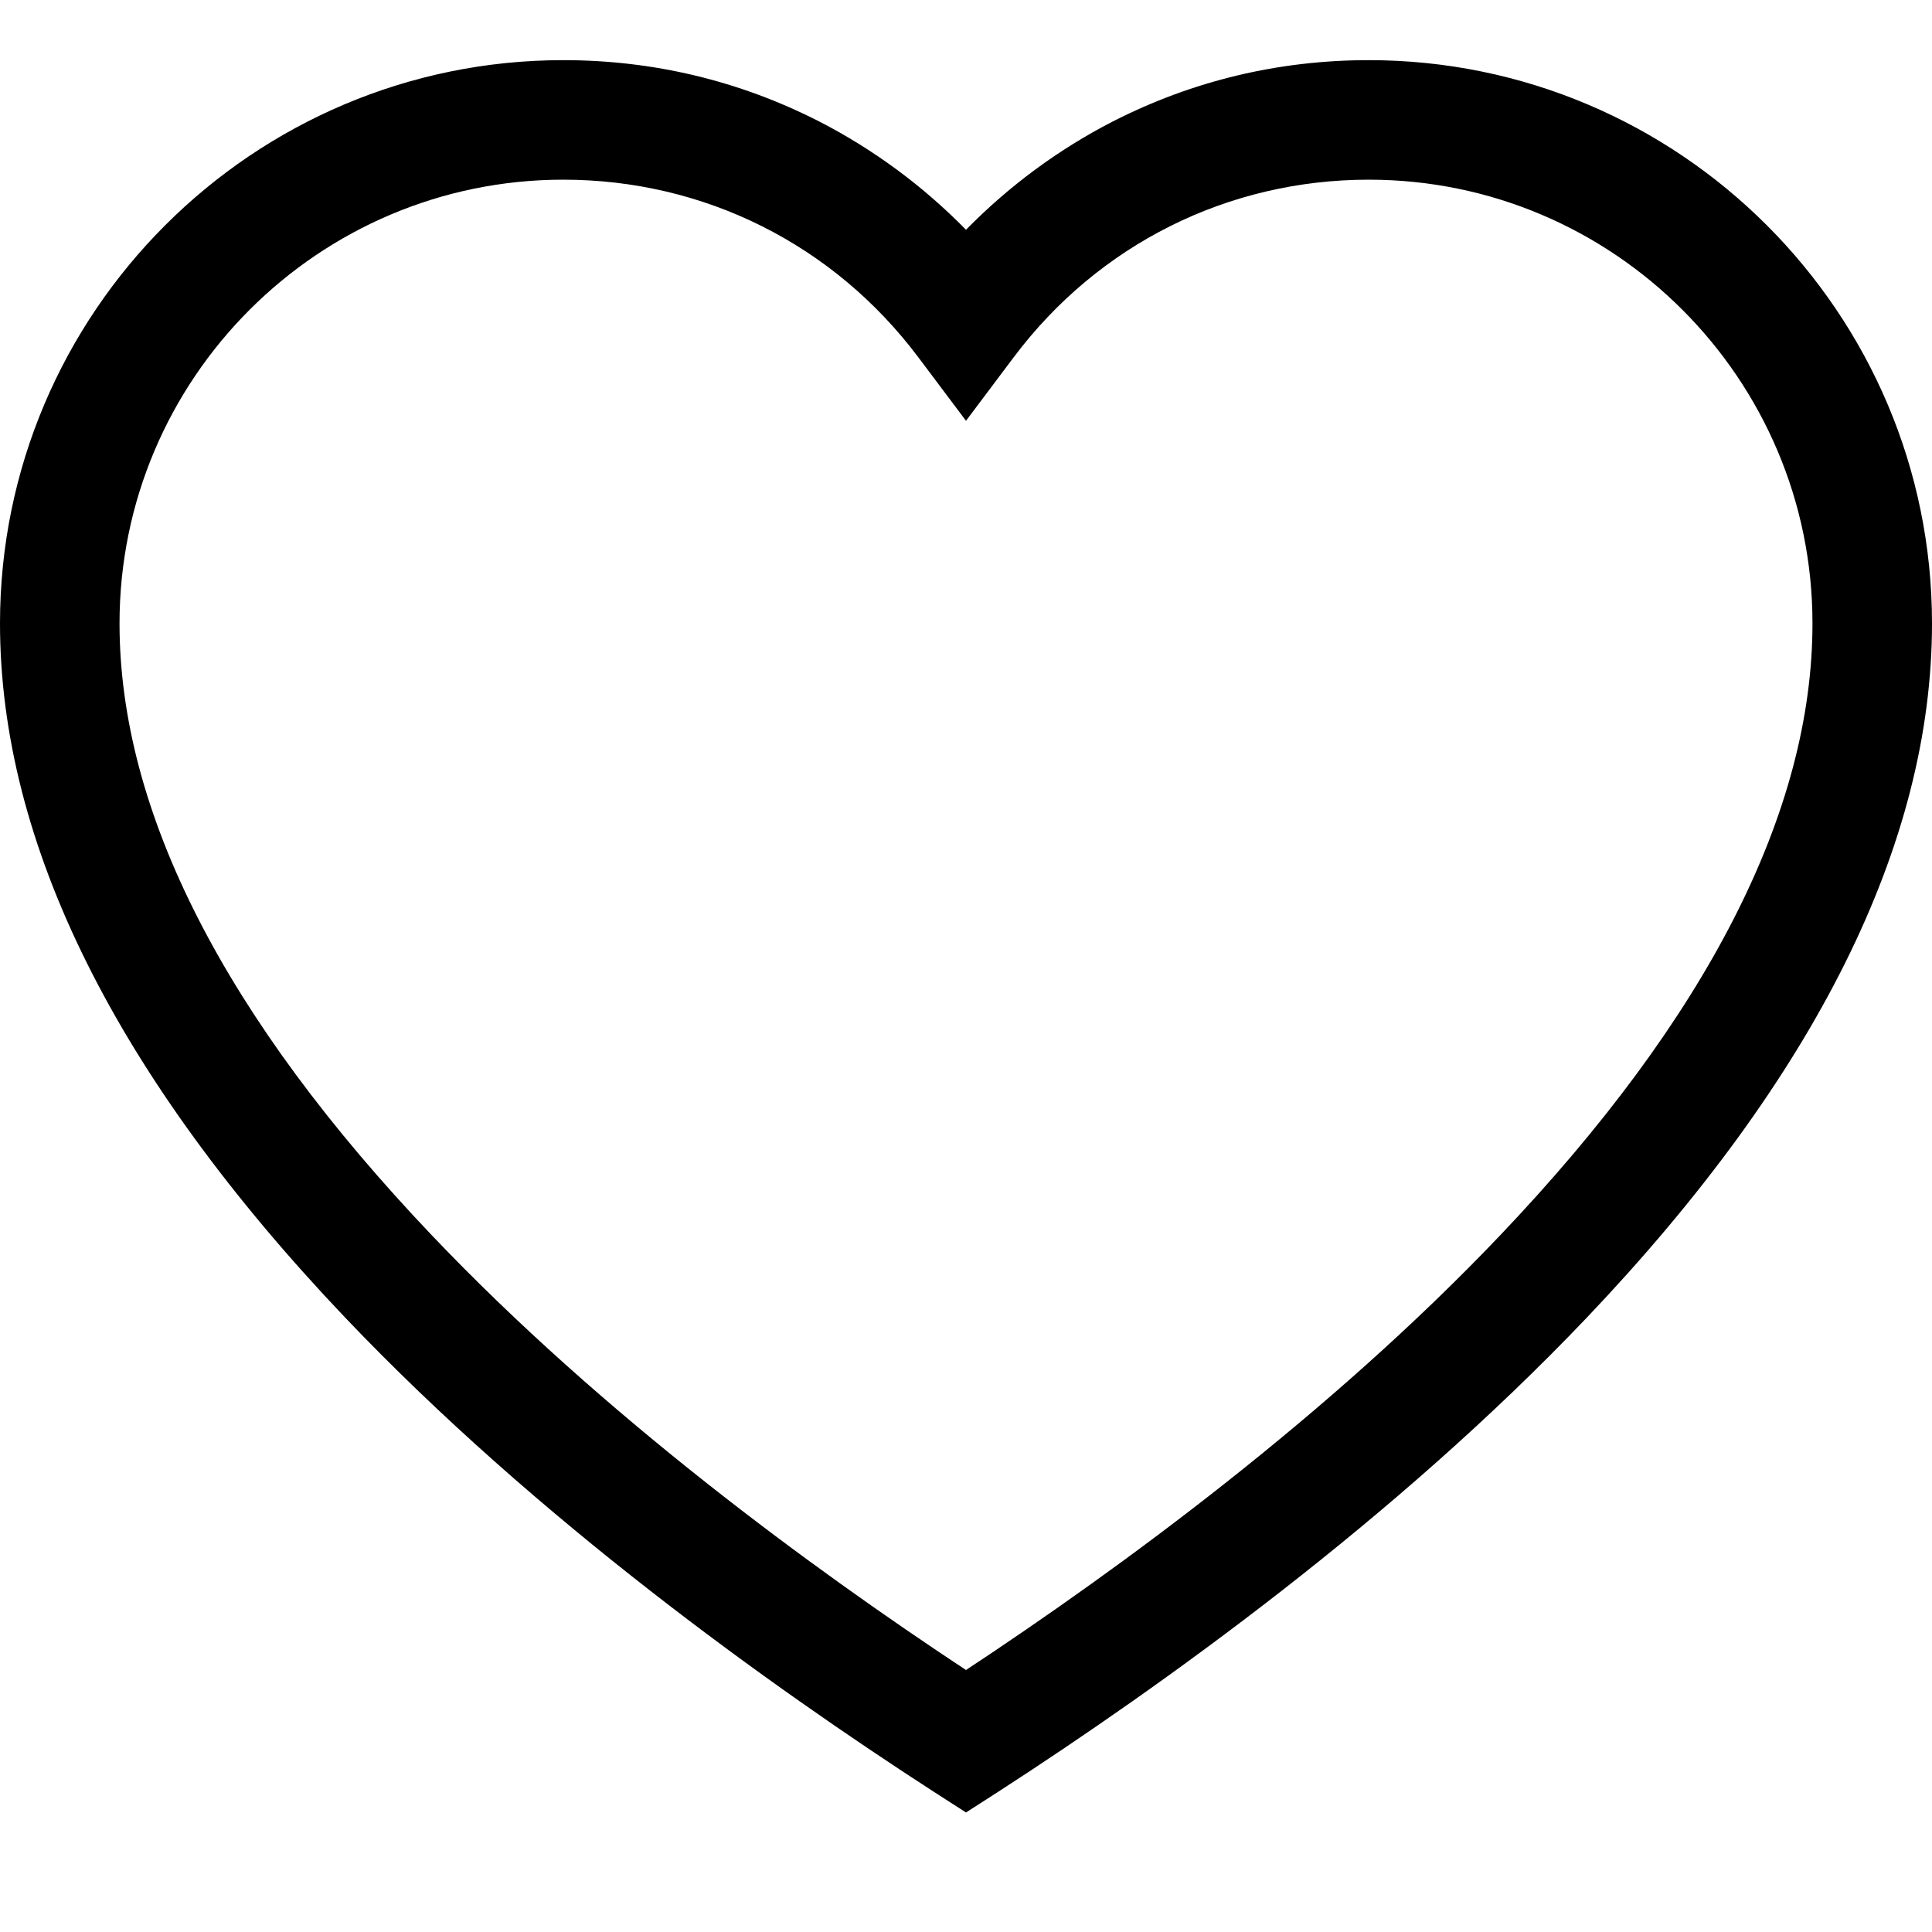 <svg width="15" height="15" viewBox="0 0 15 15" fill="none" xmlns="http://www.w3.org/2000/svg">
<path d="M10.627 0.467C9.928 0.467 9.259 0.627 8.64 0.943C8.219 1.159 7.832 1.445 7.5 1.784C7.168 1.445 6.781 1.159 6.36 0.943C5.741 0.627 5.072 0.467 4.373 0.467C1.962 0.467 0 2.428 0 4.84C0 6.547 0.902 8.361 2.681 10.231C4.166 11.792 5.984 13.093 7.248 13.91L7.5 14.072L7.752 13.91C9.016 13.093 10.834 11.792 12.319 10.231C14.098 8.361 15 6.547 15 4.84C15 2.428 13.038 0.467 10.627 0.467ZM11.647 9.591C10.32 10.986 8.703 12.172 7.5 12.966C6.297 12.172 4.68 10.986 3.353 9.591C1.744 7.9 0.928 6.301 0.928 4.84C0.928 2.94 2.473 1.395 4.373 1.395C5.466 1.395 6.471 1.897 7.129 2.773L7.5 3.267L7.871 2.773C8.529 1.897 9.534 1.395 10.627 1.395C12.527 1.395 14.072 2.94 14.072 4.84C14.072 6.301 13.256 7.9 11.647 9.591Z" fill="black"/>
</svg>
